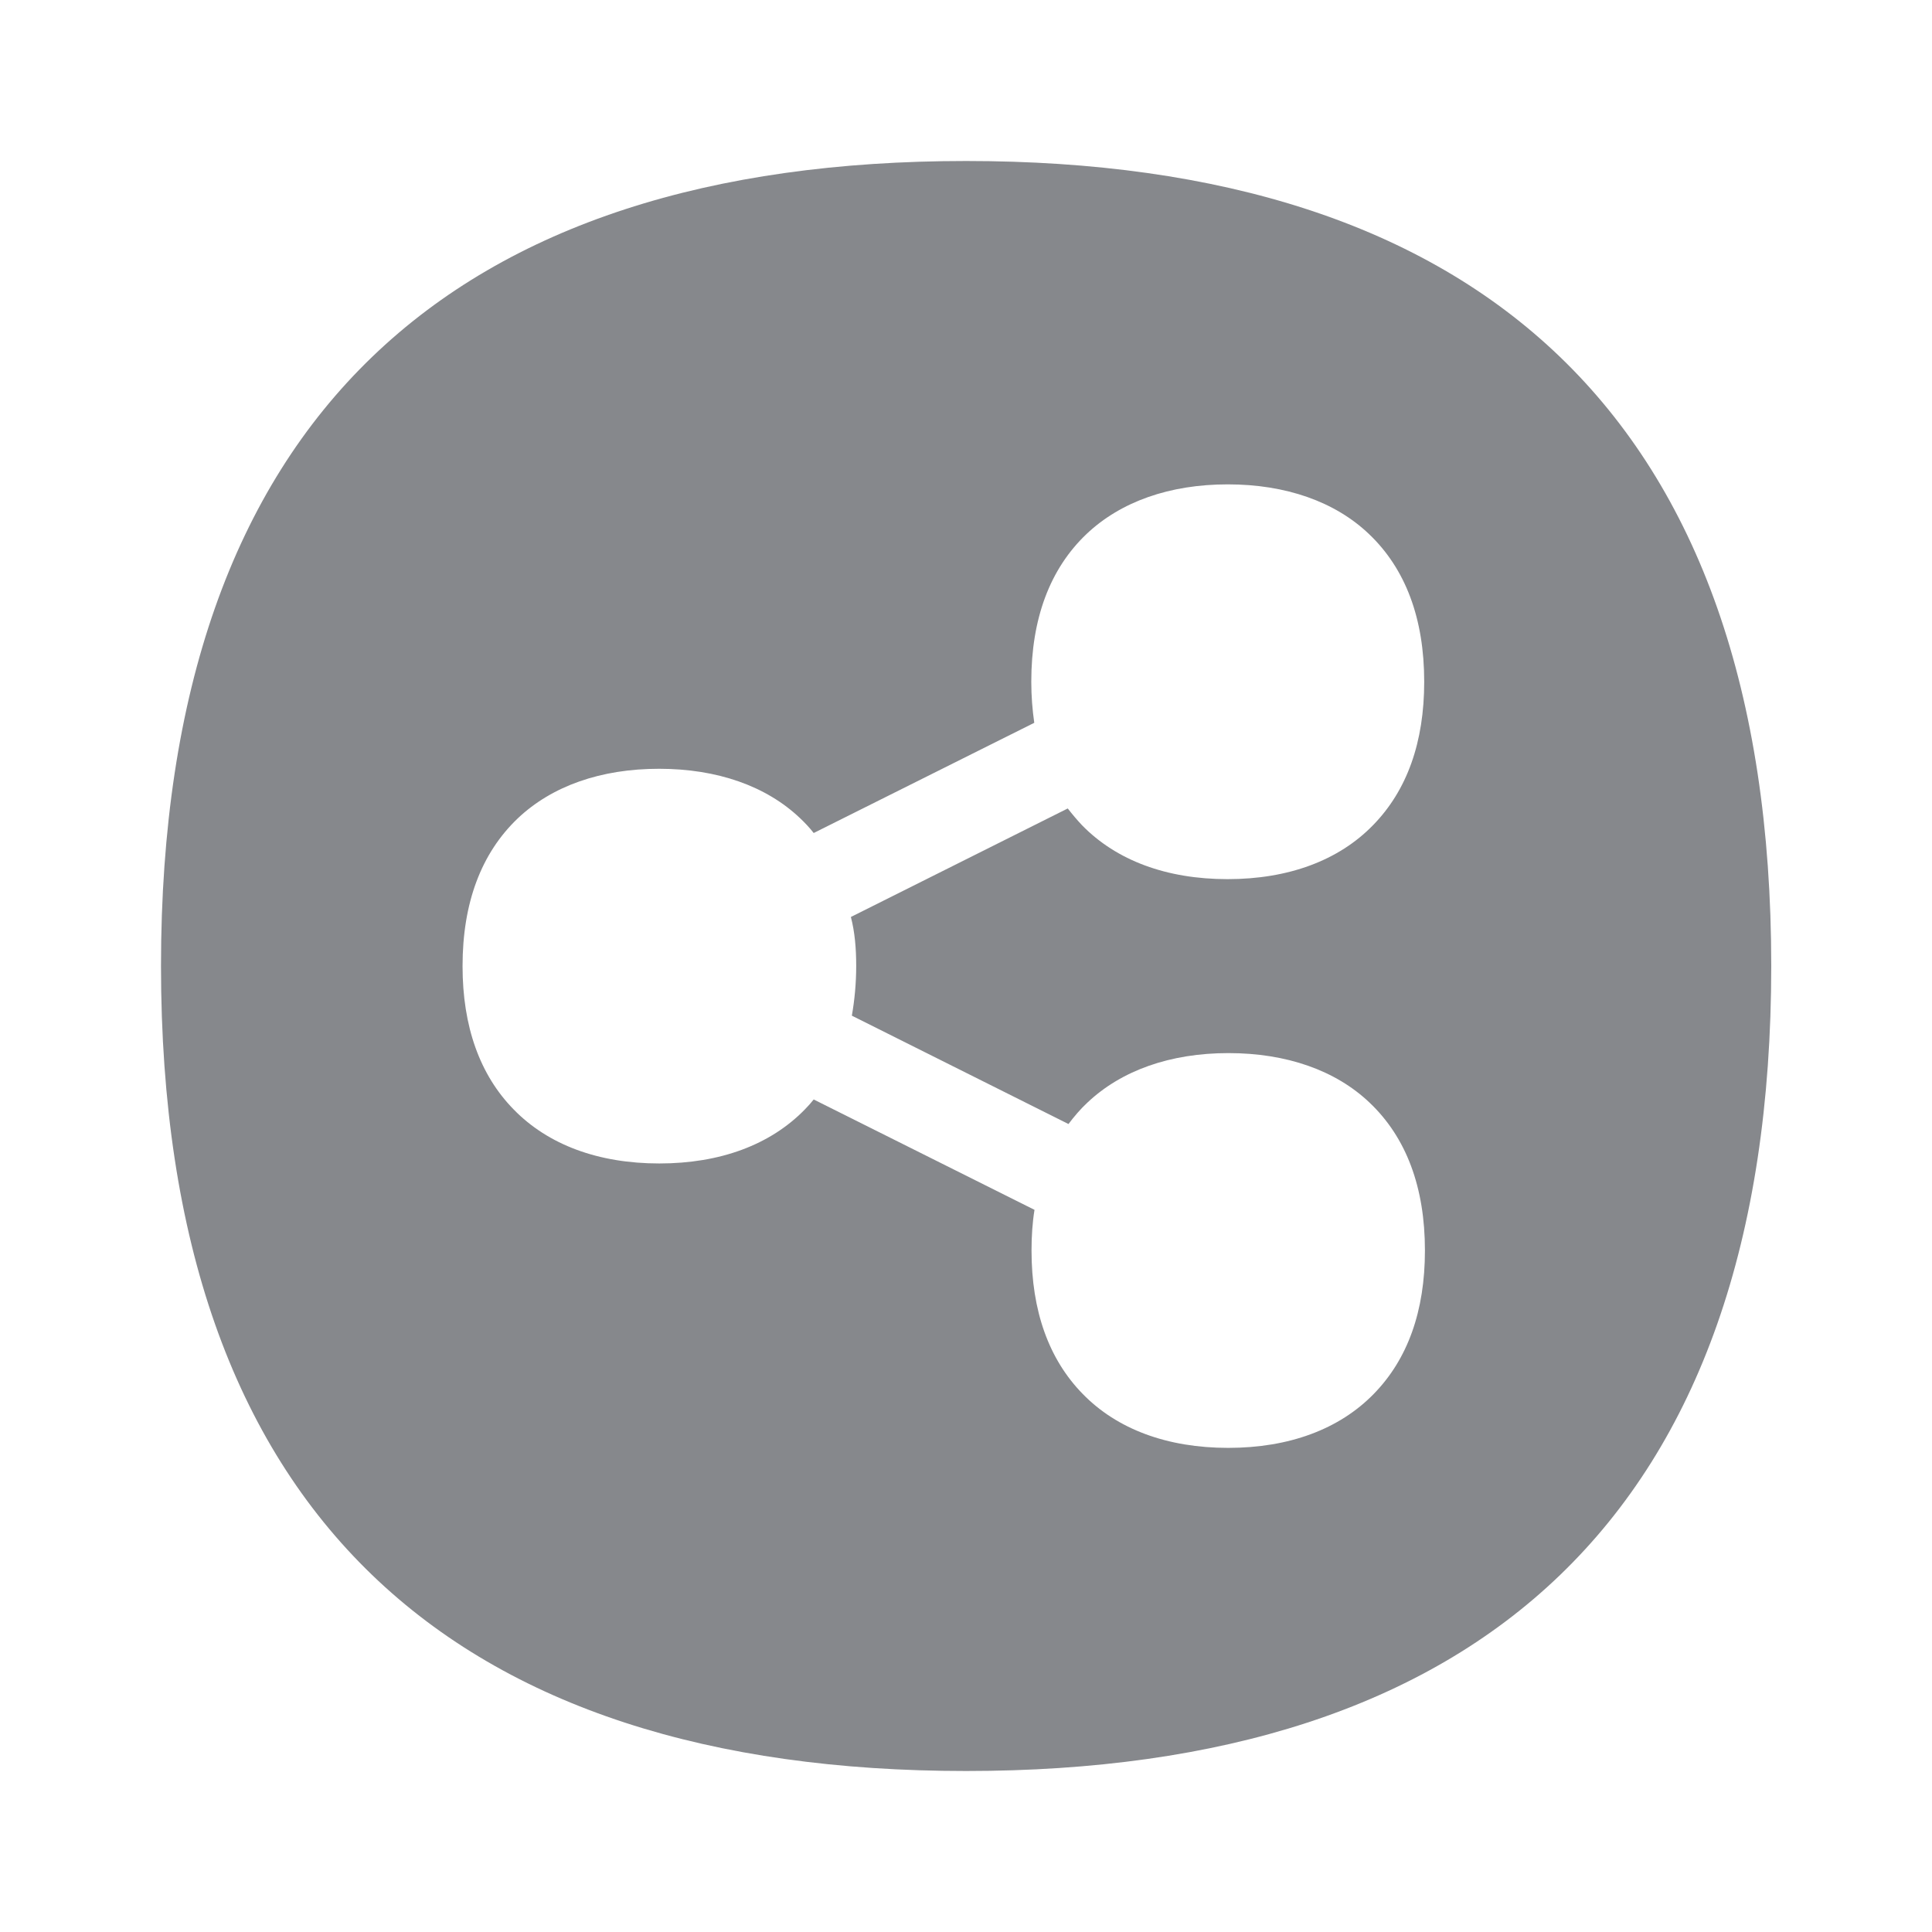<svg width="24" height="24" viewBox="0 0 24 24" fill="none" xmlns="http://www.w3.org/2000/svg">
<path d="M12.001 2C5.658 2 2 5.159 2 11.999C2 18.838 5.658 22 12.001 22C18.345 22 22.003 18.838 22.003 11.999C22.003 5.159 18.342 2 12.001 2ZM10.636 11.999C10.636 12.218 10.616 12.423 10.582 12.617L13.273 13.963C13.344 13.869 13.421 13.778 13.507 13.698C13.932 13.296 14.539 13.082 15.26 13.082C15.982 13.082 16.592 13.296 17.014 13.698C17.47 14.131 17.701 14.75 17.701 15.534C17.701 16.287 17.487 16.885 17.065 17.316C16.637 17.755 16.013 17.986 15.257 17.986C14.502 17.986 13.877 17.755 13.45 17.316C13.028 16.885 12.814 16.284 12.814 15.534C12.814 15.357 12.825 15.189 12.851 15.029L10.108 13.658C10.074 13.701 10.037 13.743 9.997 13.783C9.569 14.222 8.945 14.453 8.19 14.453C7.434 14.453 6.81 14.222 6.382 13.783C5.96 13.353 5.746 12.751 5.746 12.001C5.746 11.217 5.977 10.599 6.433 10.165C6.858 9.763 7.465 9.55 8.187 9.55C8.908 9.55 9.518 9.763 9.94 10.165C10 10.222 10.057 10.282 10.108 10.348L12.848 8.979C12.825 8.817 12.811 8.649 12.811 8.469C12.811 7.685 13.042 7.066 13.498 6.633C13.923 6.231 14.53 6.017 15.252 6.017C15.973 6.017 16.583 6.231 17.005 6.633C17.461 7.066 17.692 7.685 17.692 8.469C17.692 9.222 17.478 9.82 17.056 10.251C16.629 10.69 16.004 10.921 15.249 10.921C14.493 10.921 13.869 10.69 13.441 10.251C13.379 10.185 13.319 10.114 13.264 10.043L10.57 11.391C10.619 11.579 10.636 11.782 10.636 11.999Z" fill="#86888C"/>
</svg>
